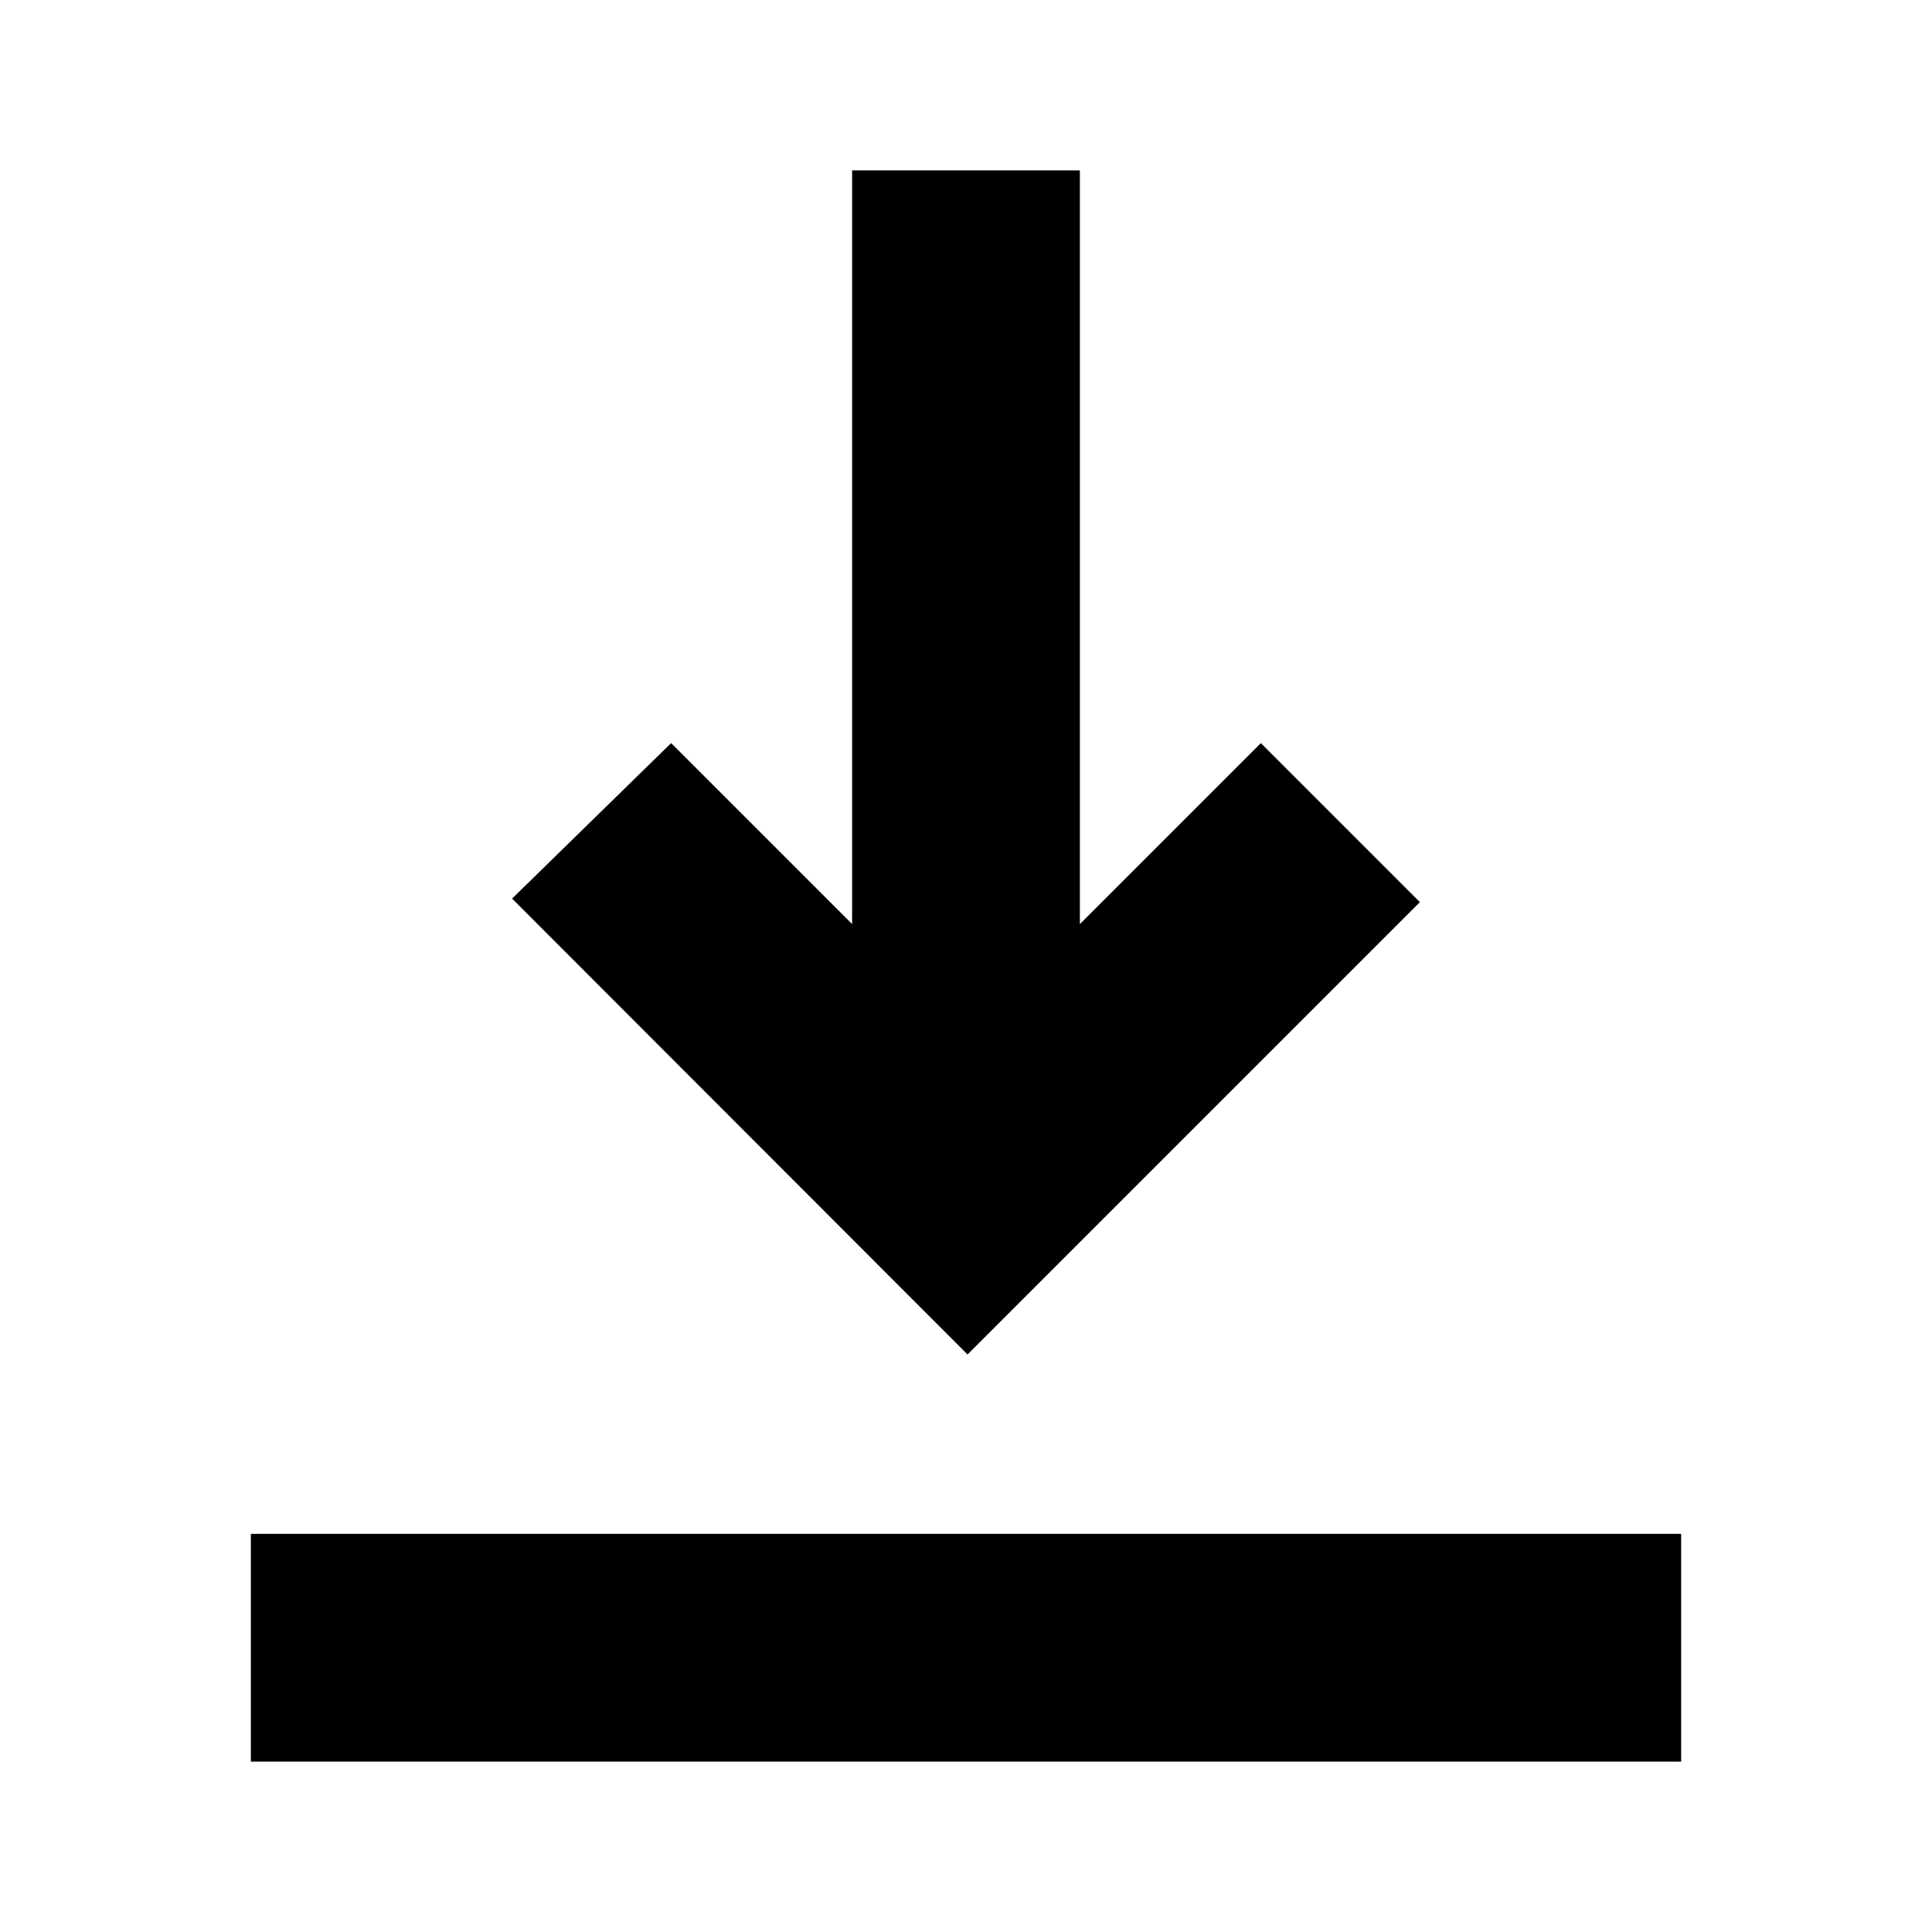 <svg xmlns="http://www.w3.org/2000/svg" height="24" viewBox="0 -960 960 960" width="24"><path d="M124.65-84.65v-113.18h710.7v113.18h-710.7Zm356.11-202.31L254.46-513.5l79.02-77.26 89.93 89.93v-374.52h113.18v374.52l89.93-89.93 79.02 79.02-224.78 224.78Z"/></svg>